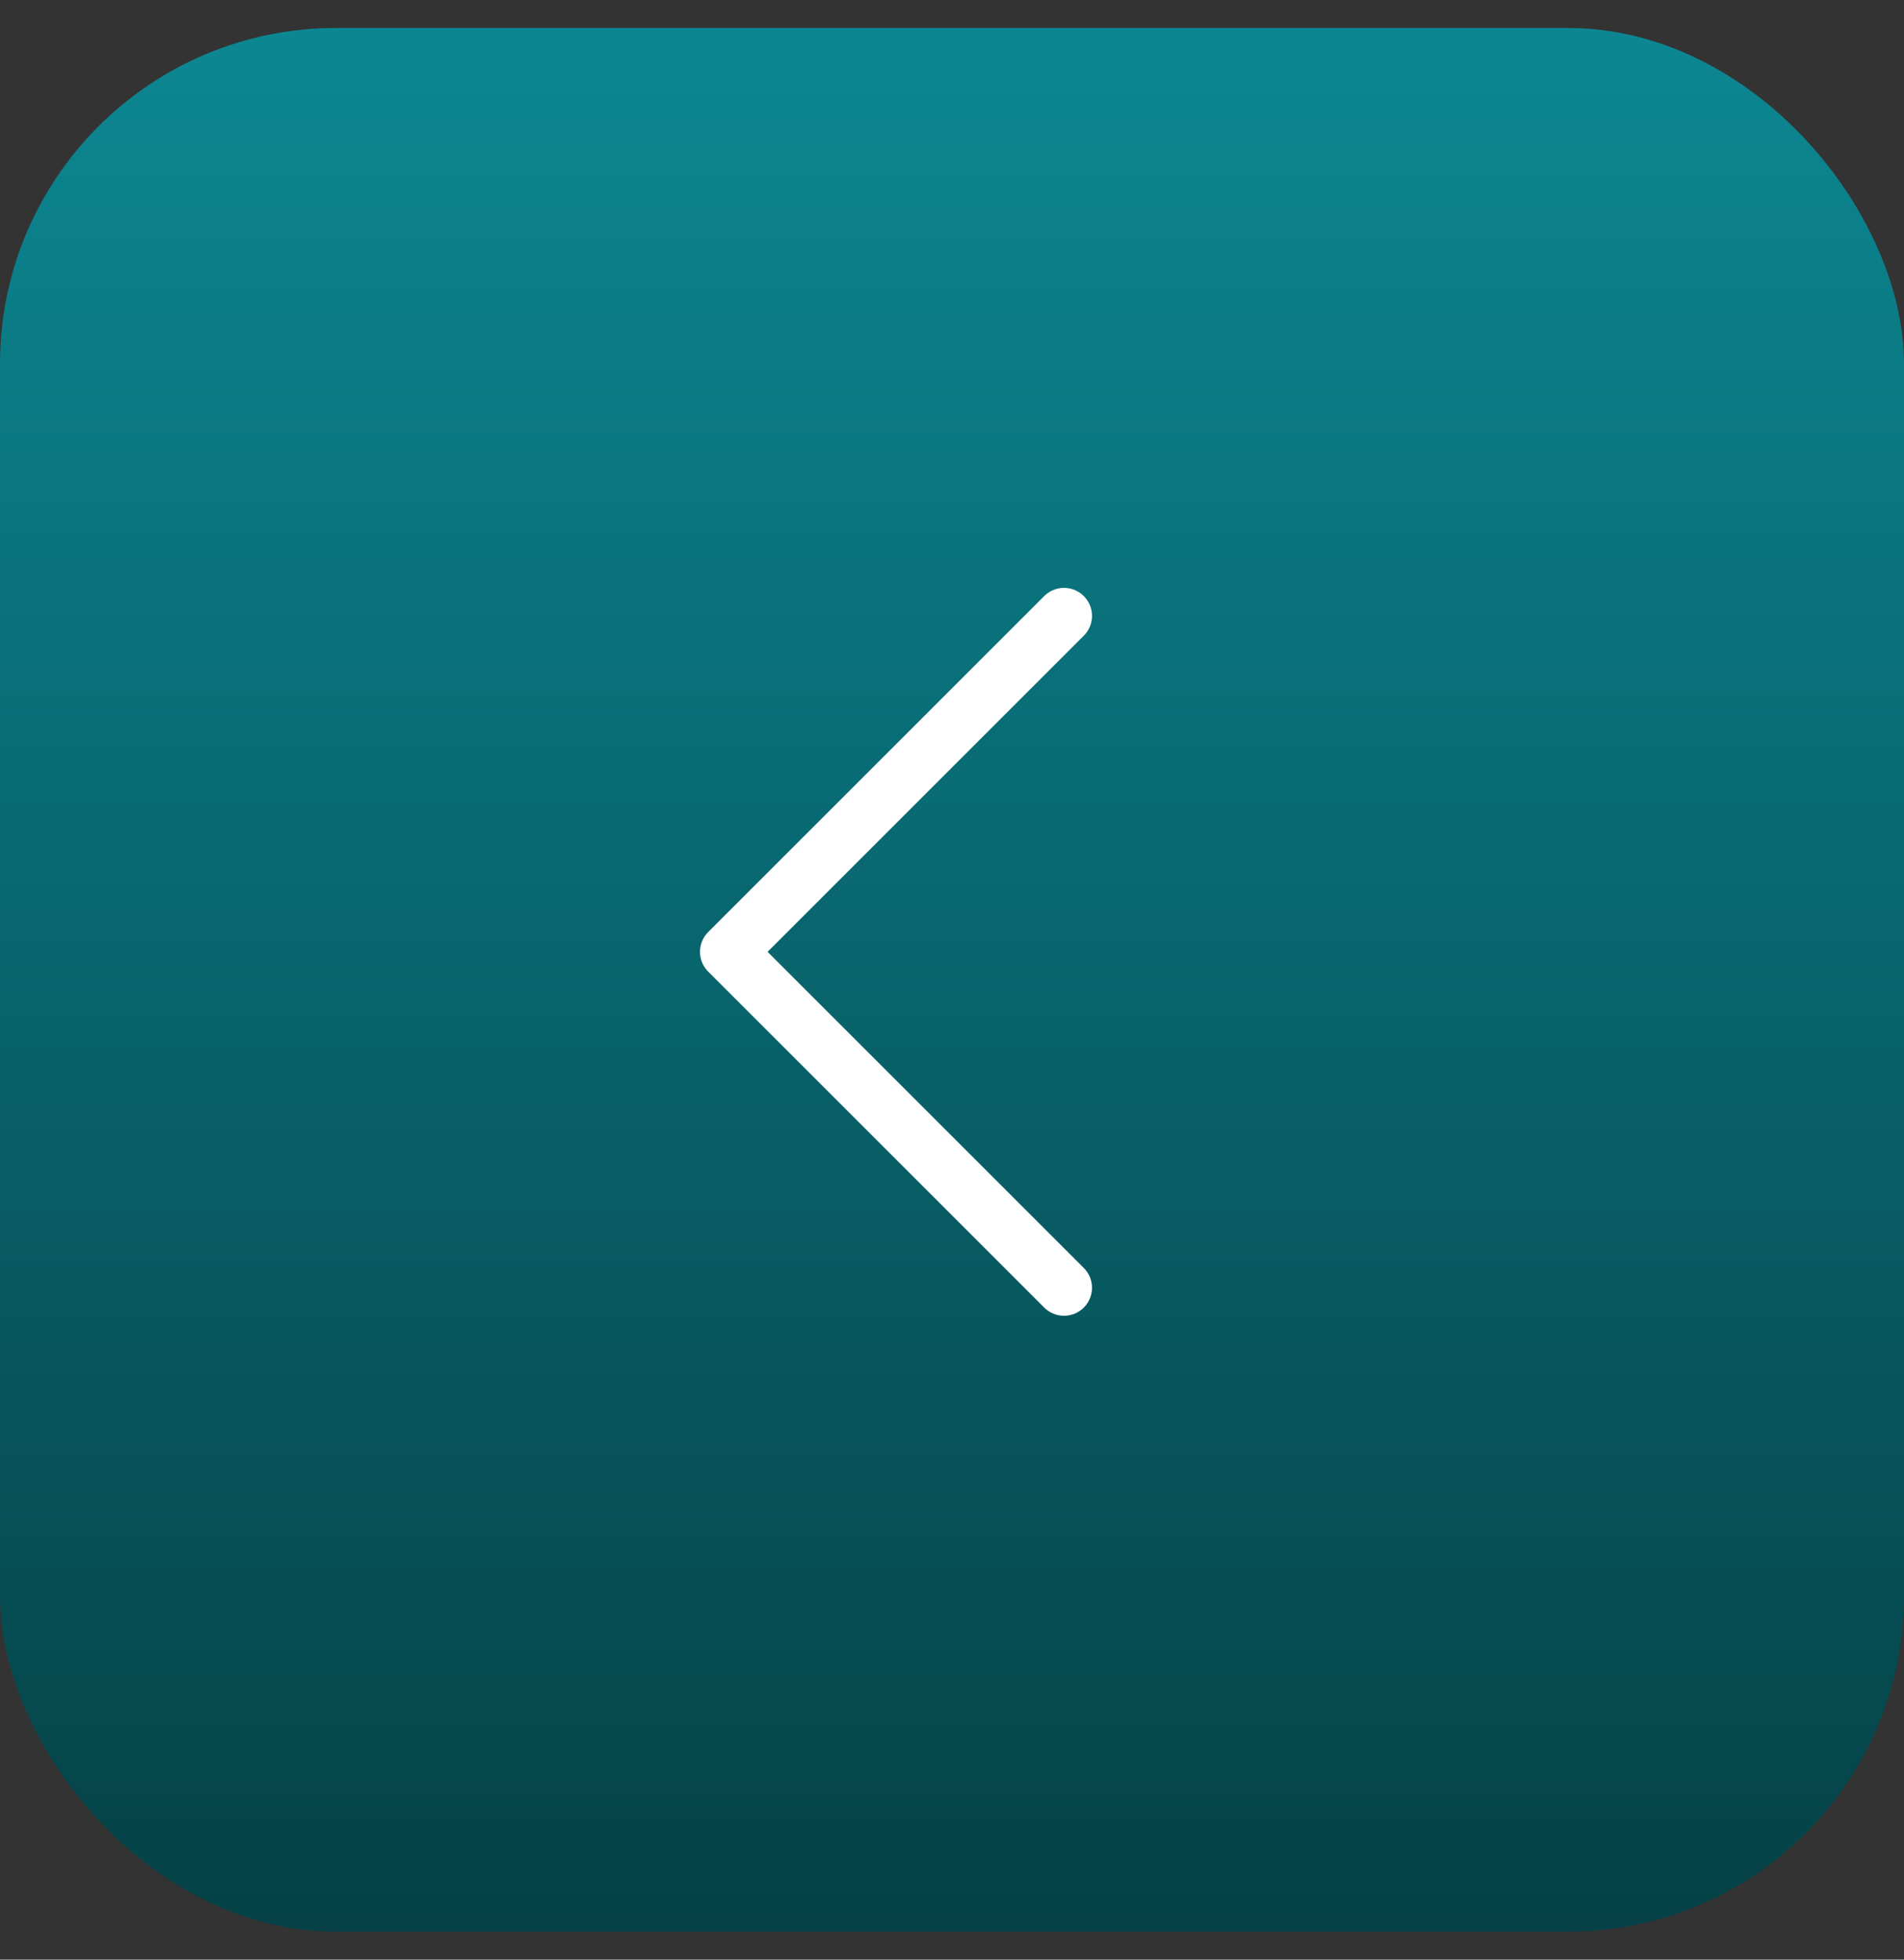 <svg width="34" height="35" viewBox="0 0 34 35" fill="none" xmlns="http://www.w3.org/2000/svg">
<rect x="0" y="0" width="34" height="35" fill="#333333" stroke="none"/>
<rect y="0.5" width="34" height="34" rx="6" fill="url(#paint0_linear_4812_1257)"/>
<path d="M19 11L13 17L19 23" stroke="white" stroke-linecap="round" stroke-linejoin="round"/>
<defs>
<linearGradient id="paint0_linear_4812_1257" x1="17" y1="0.5" x2="17" y2="34.5" gradientUnits="userSpaceOnUse">
<stop stop-color="#0C8792"/>
<stop offset="1" stop-color="#054146"/>
</linearGradient>
</defs>
</svg>
